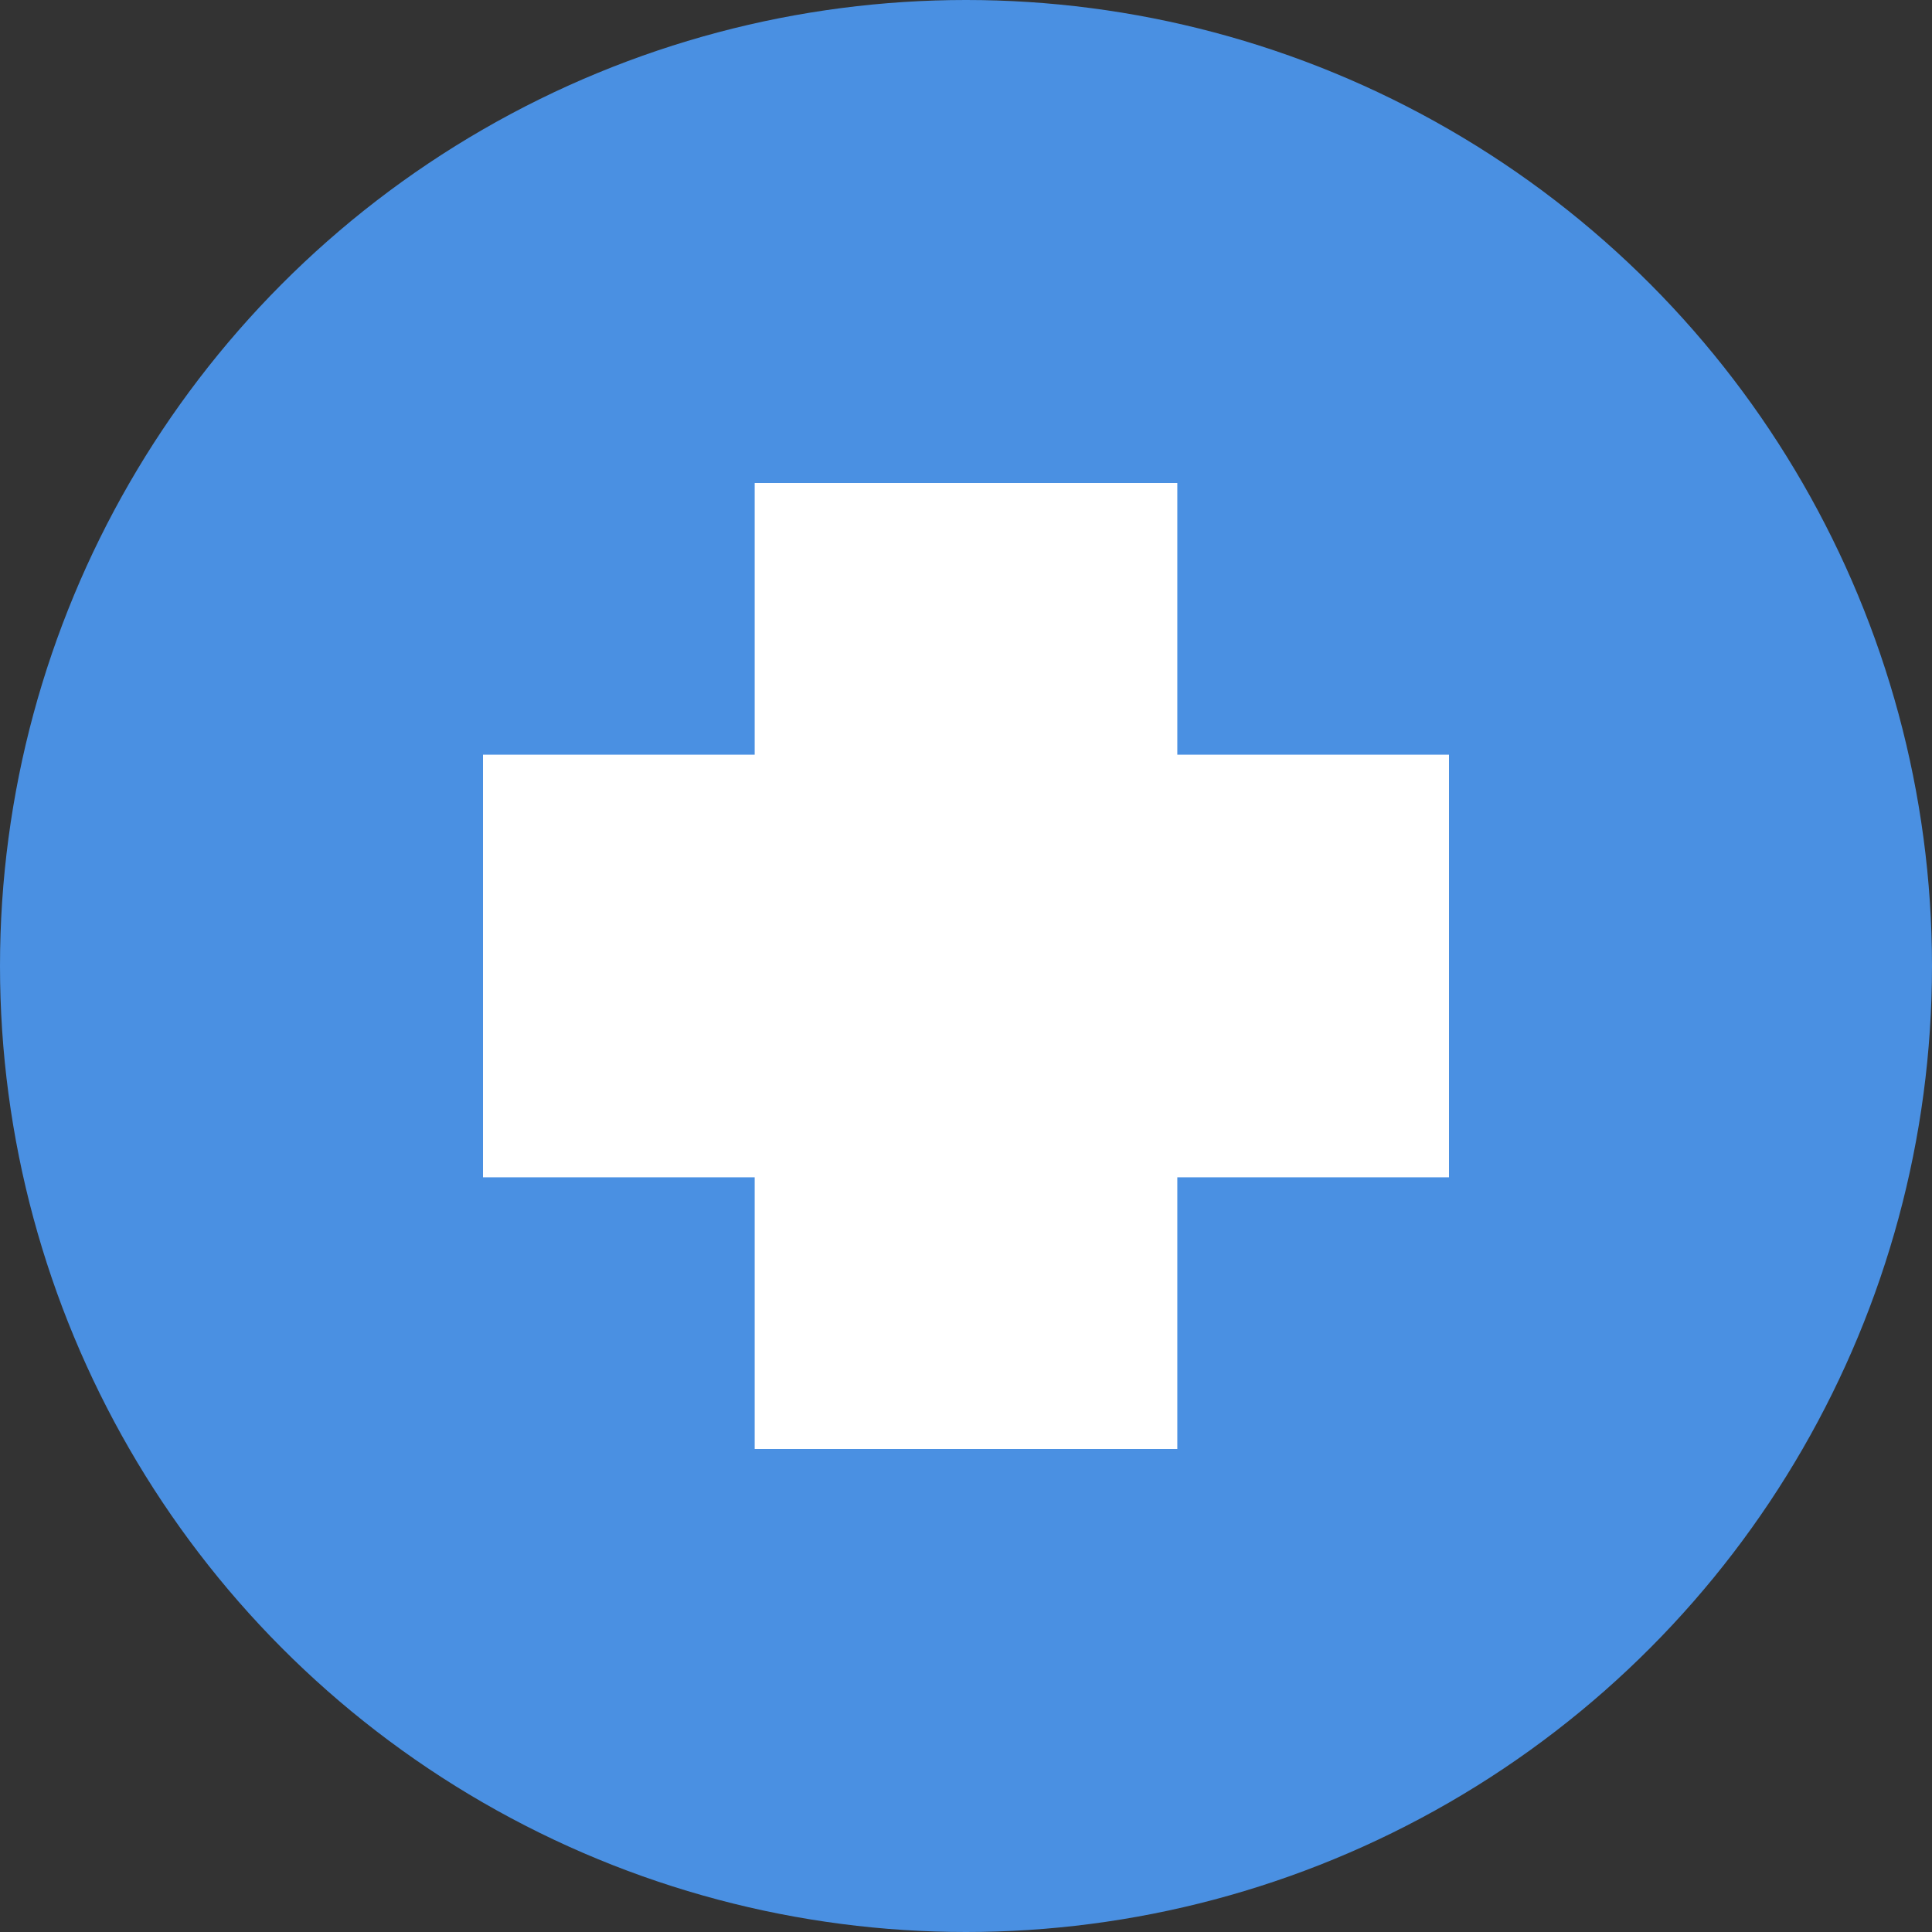 <svg
      xmlns="http://www.w3.org/2000/svg"
      aria-hidden="true"
      role="img"
      class="icon"
      viewBox="0 0 256 256"
    >
      <rect x="0" y="0" width="256" height="256" fill="#333333" stroke="none"/>
      <circle cx="128" cy="128" r="128" fill="#4A90E2" />
      <rect x="100" y="64" width="56" height="128" fill="#fff" />
      <rect x="64" y="100" width="128" height="56" fill="#fff" />
    </svg>
